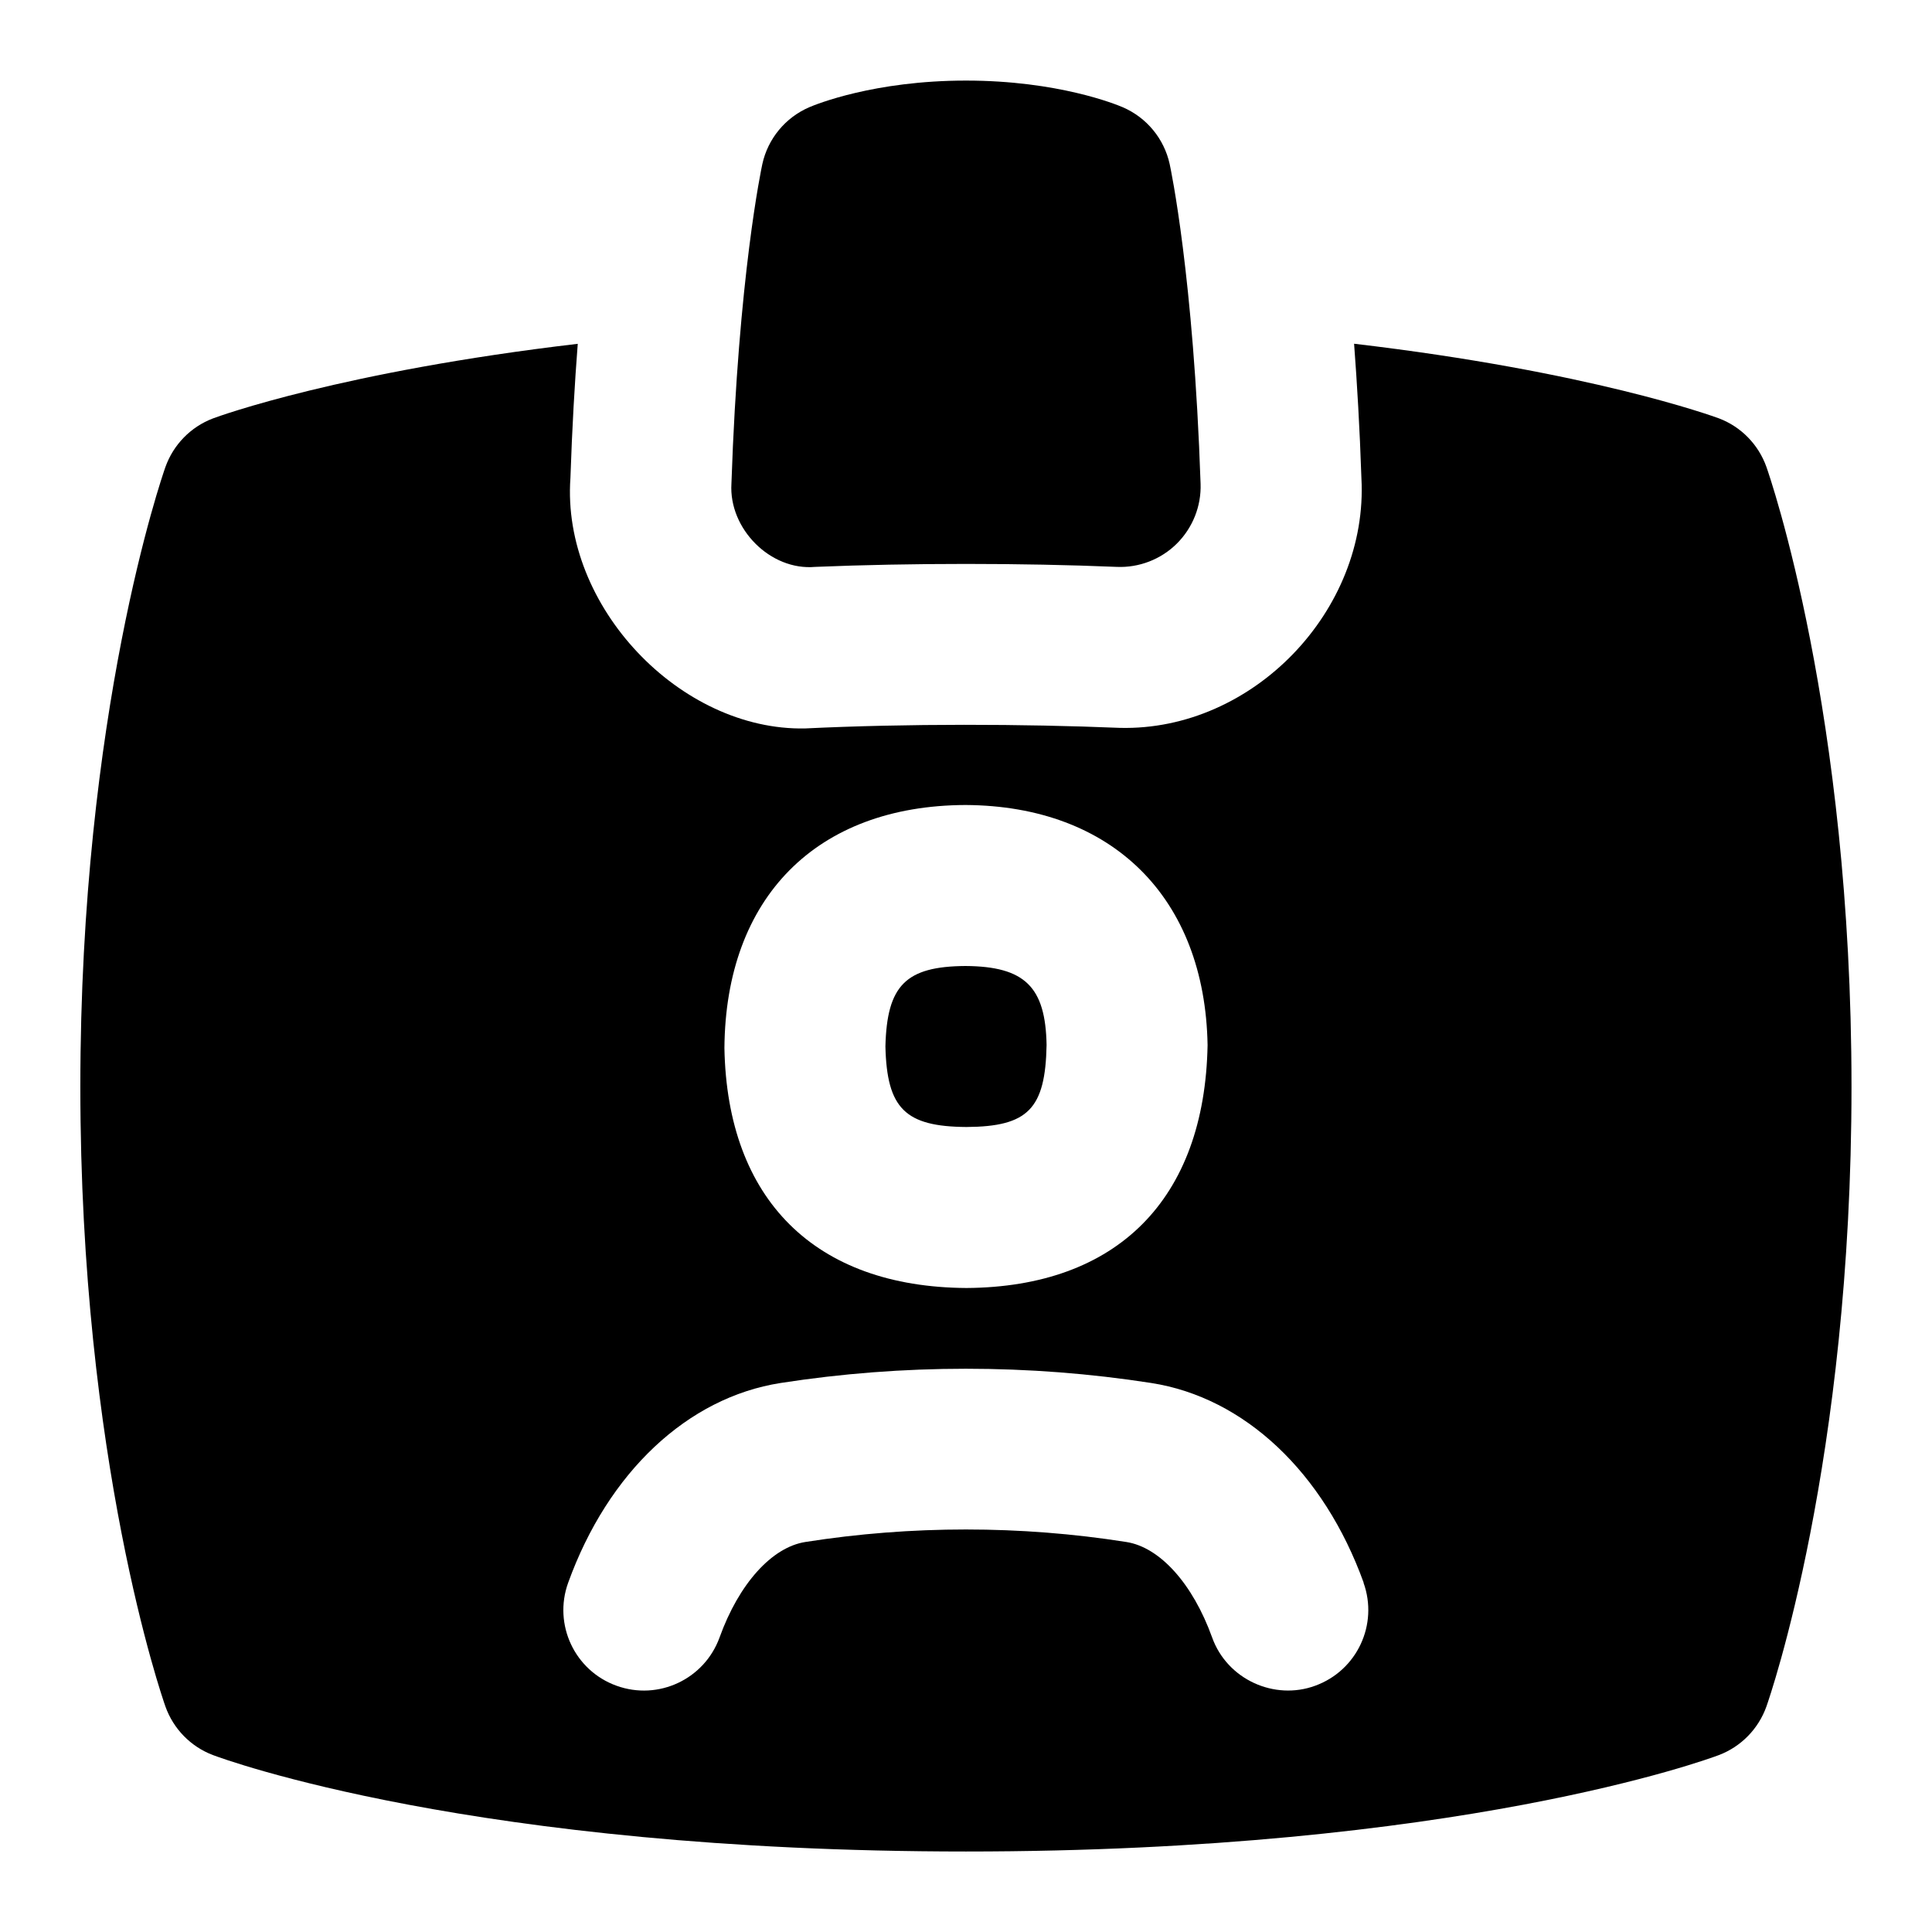 <svg id="Layer_1" viewBox="0 0 24 24" xmlns="http://www.w3.org/2000/svg" data-name="Layer 1"><path d="m10.999 13c.018-.762.255-.995.995-1 .739.005.994.261 1.007.981-.015.795-.231 1.014-.995 1.019-.761-.005-.989-.229-1.007-1zm12.001.5c0 4.651-1.014 7.577-1.057 7.699-.099.277-.314.498-.59.603-.13.049-3.241 1.198-9.354 1.198s-9.224-1.149-9.354-1.198c-.275-.104-.491-.325-.59-.603-.043-.122-1.057-3.048-1.057-7.699s1.014-7.577 1.057-7.699c.099-.277.314-.498.59-.603.079-.03 1.603-.583 4.532-.927-.038.49-.07 1.043-.091 1.667-.113 1.596 1.365 3.142 2.915 3.111 1.263-.061 2.704-.057 3.913-.007 1.65.039 3.087-1.459 2.998-3.102-.021-.624-.054-1.178-.091-1.67 2.929.344 4.452.898 4.532.927.275.104.491.325.59.603.043.122 1.057 3.048 1.057 7.699zm-14.001-.481c.034 1.883 1.126 2.97 3.007 2.981 1.868-.012 2.96-1.098 2.995-3.018-.032-1.828-1.18-2.972-3.007-2.982-1.856.007-2.981 1.153-2.995 3.019zm7.941 6.642c-.496-1.373-1.483-2.301-2.639-2.481-1.518-.236-3.086-.236-4.604 0-1.156.181-2.143 1.108-2.639 2.481-.188.52.081 1.093.601 1.28.519.188 1.092-.081 1.28-.601.24-.666.649-1.12 1.066-1.185 1.314-.207 2.673-.207 3.985 0 .418.064.827.519 1.067 1.185.187.524.775.787 1.28.601.52-.188.788-.761.601-1.28zm-2.321-12.908c.197-.196.305-.466.295-.744-.087-2.579-.372-3.915-.384-3.971-.069-.315-.286-.578-.583-.706-.079-.034-.804-.331-1.947-.331s-1.868.297-1.947.331c-.297.128-.514.391-.583.706-.012.056-.297 1.392-.384 3.971-.034.558.483 1.083 1.041 1.033 1.178-.049 2.568-.049 3.746 0 .276.012.549-.093.746-.289z"/></svg>